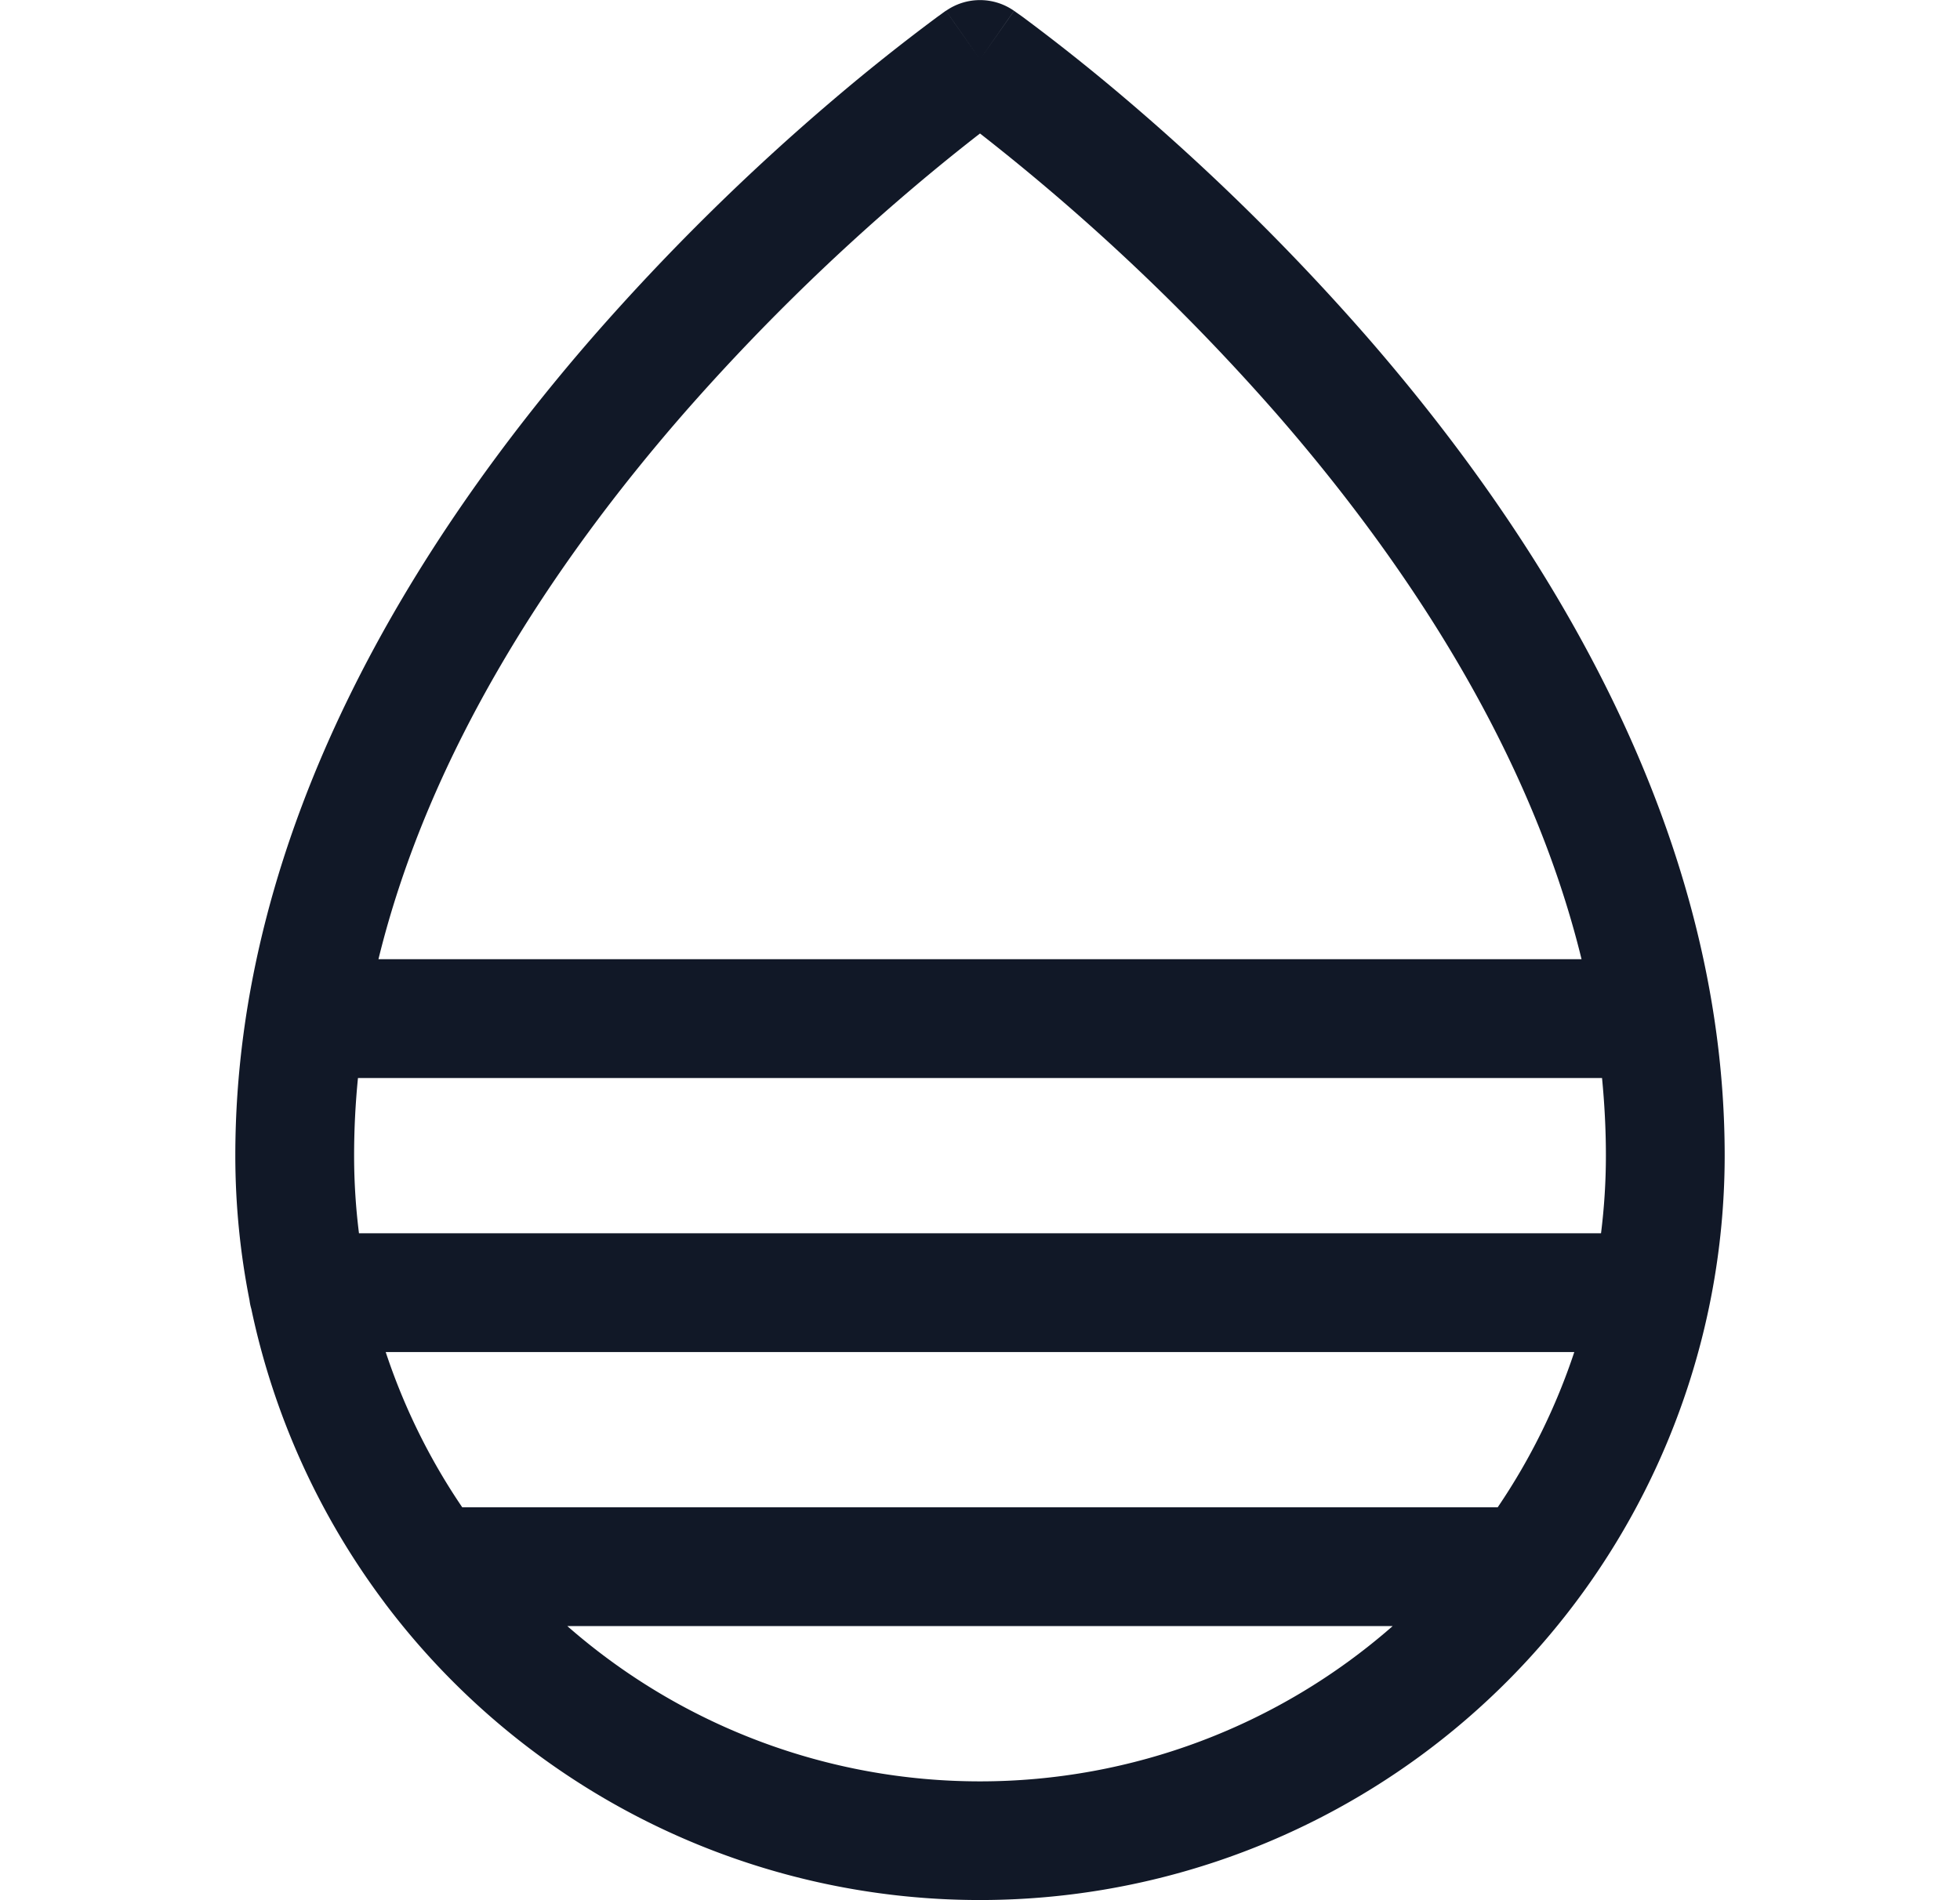 <svg xmlns="http://www.w3.org/2000/svg" width="33" height="32" fill="none"><path fill="#111827" fill-rule="evenodd" d="m16.5 1 .573-.818a1 1 0 0 0-1.146 0L16.5 1ZM6.474 26.99a12.539 12.539 0 0 0 22.564-7.529c0-5.552-3.073-10.397-6.015-13.78a38.524 38.524 0 0 0-4.073-4.018A33.581 33.581 0 0 0 17.22.286l-.106-.075-.028-.02-.009-.007-.002-.001h-.001L16.5 1c-.573-.82-.574-.82-.574-.819h-.001l-.003.002-.008.006-.028.02-.105.076a33.653 33.653 0 0 0-1.731 1.377 38.53 38.53 0 0 0-4.074 4.018c-2.941 3.383-6.014 8.228-6.014 13.78 0 .824.081 1.64.239 2.436.006.05.016.098.03.145a12.54 12.54 0 0 0 2.243 4.948Zm3.078.394a10.538 10.538 0 0 0 13.896 0H9.552Zm15.664-2c.55-.81.983-1.69 1.29-2.615H6.494c.306.925.739 1.806 1.289 2.615h17.432Zm1.822-5.923c0 .44-.028.876-.082 1.308H6.044a10.54 10.54 0 0 1-.082-1.308c0-.44.022-.875.065-1.307h20.946c.042.432.065.868.065 1.307ZM15.345 3.187c.465-.395.86-.71 1.155-.939a36.52 36.52 0 0 1 5.014 4.745c2.166 2.491 4.256 5.648 5.114 9.16H6.372c.858-3.512 2.948-6.669 5.114-9.16a36.53 36.53 0 0 1 3.859-3.806Z" clip-rule="evenodd"/></svg>